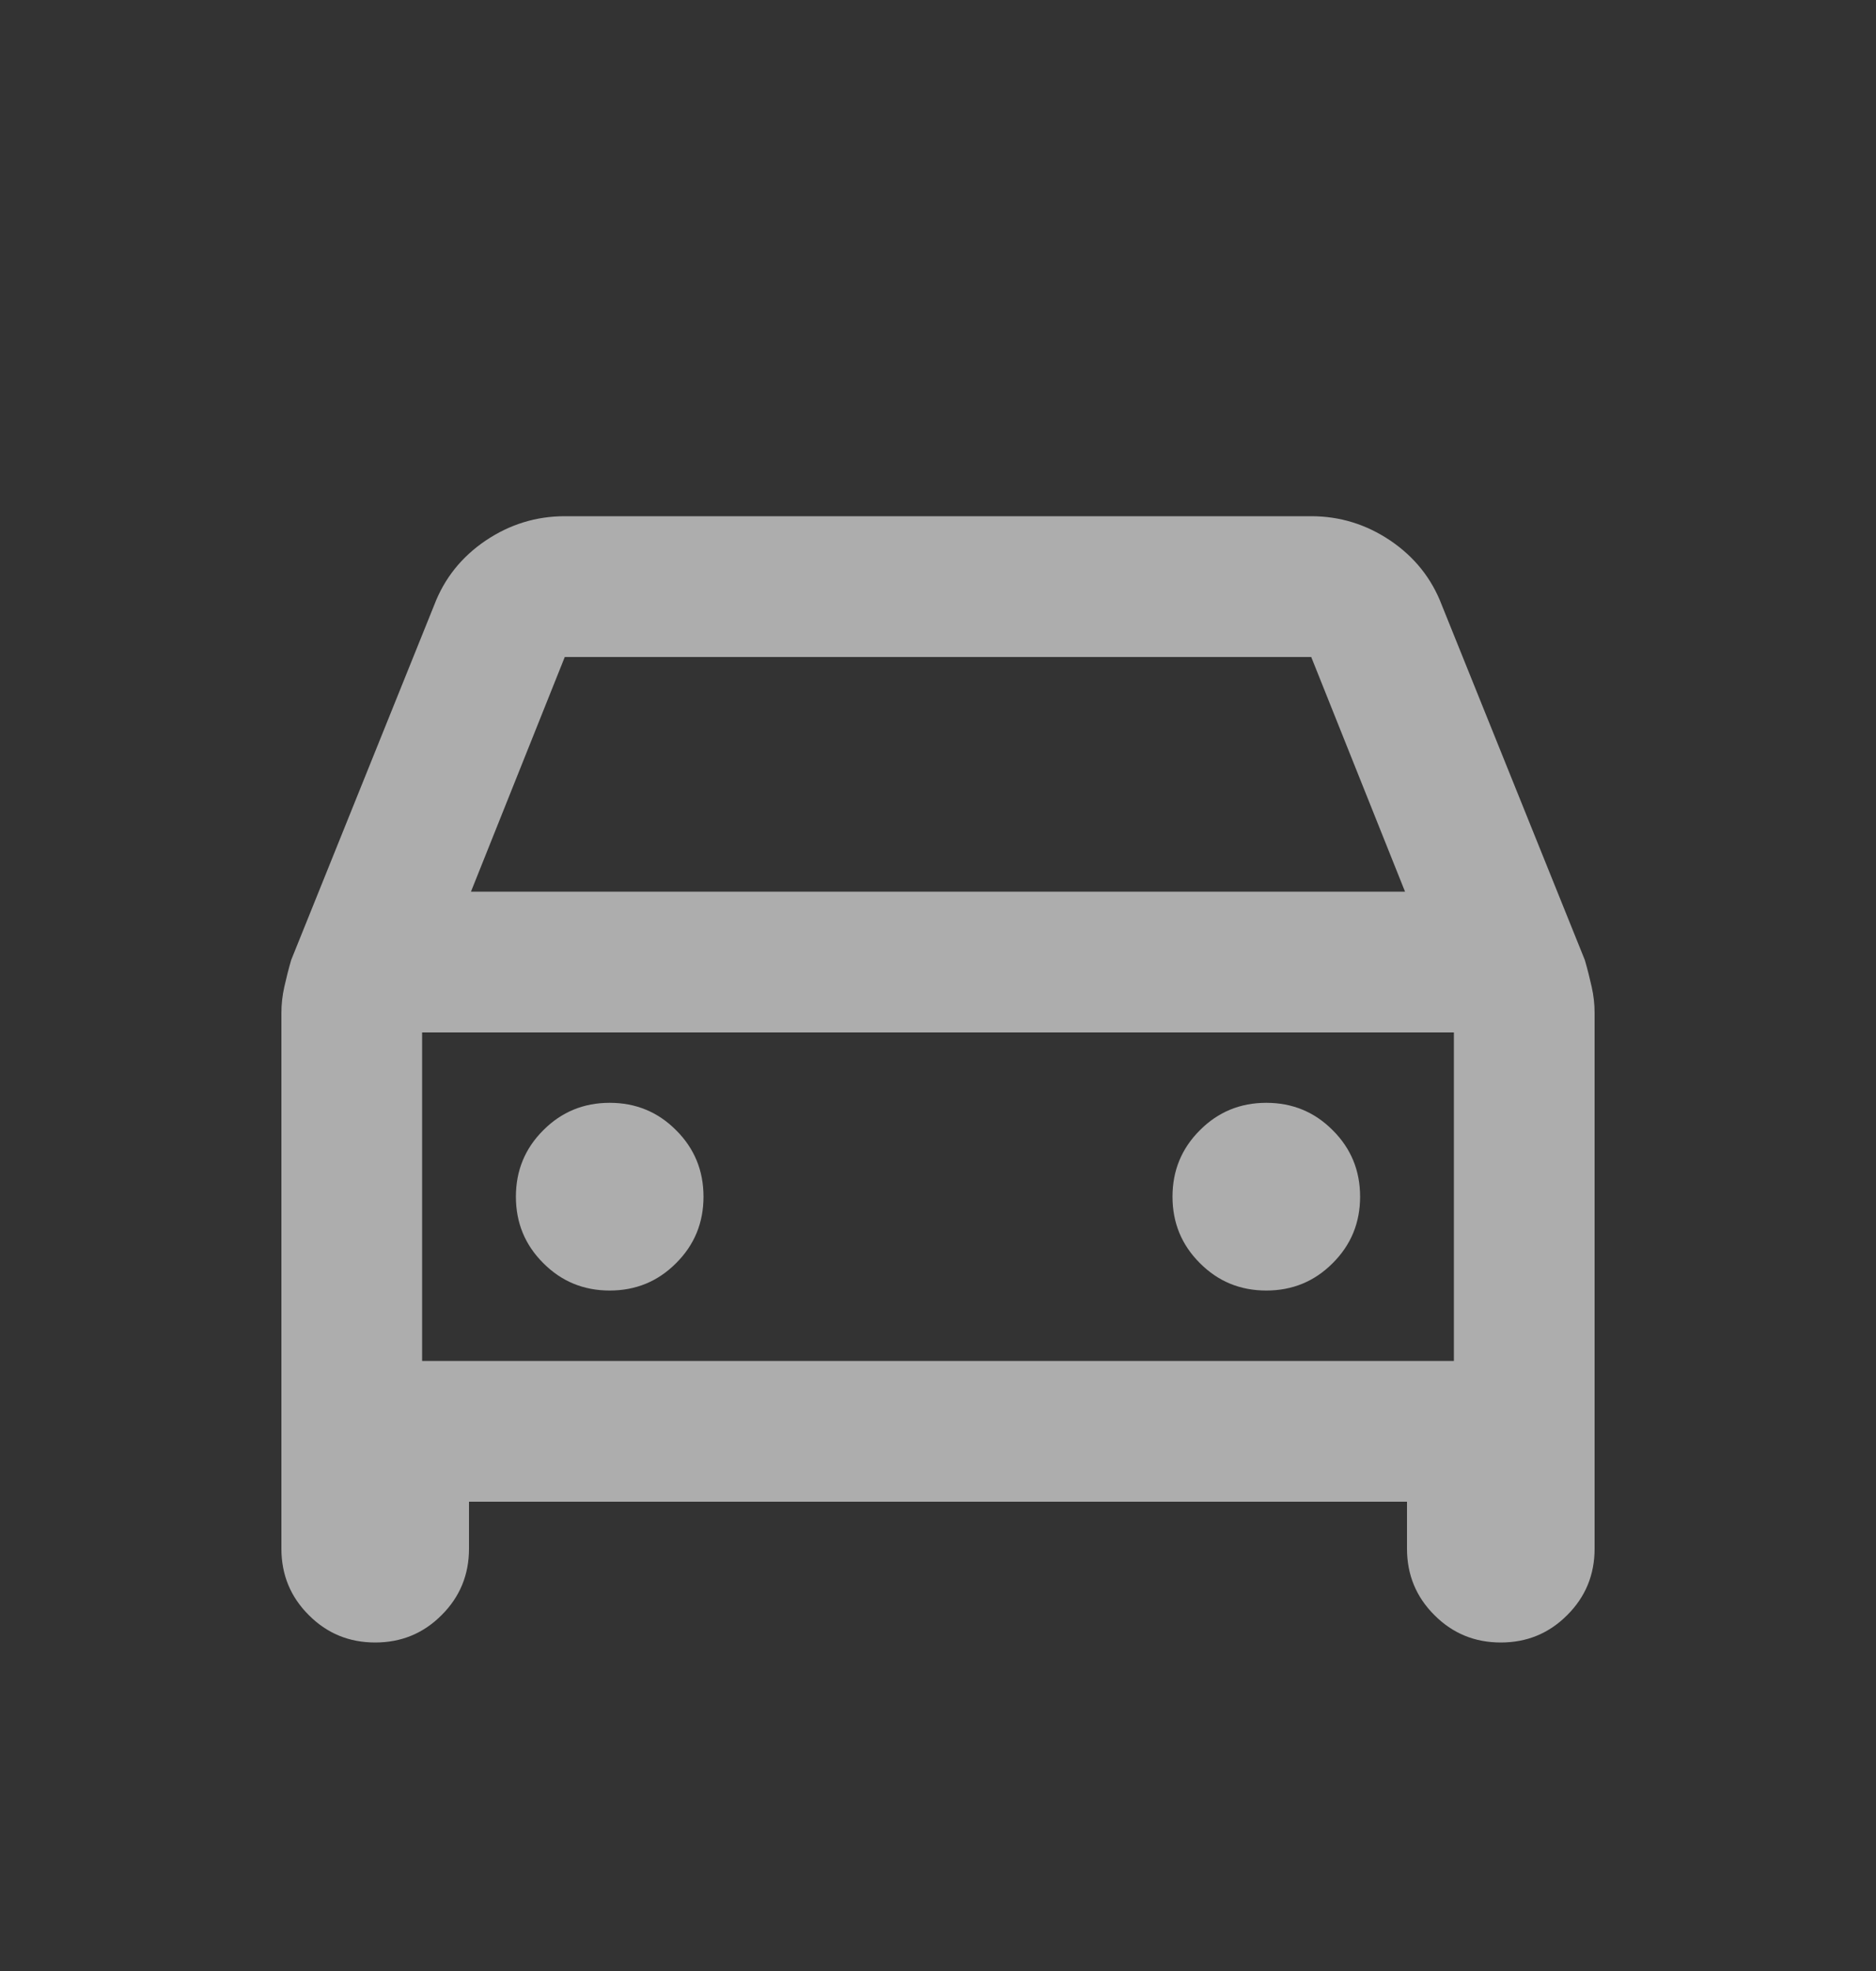 <svg width="20" height="21" viewBox="0 0 20 21" fill="none" xmlns="http://www.w3.org/2000/svg">
<rect x="0" y="0" width="20" height="21" fill="#333333" stroke="none"/>
<g id="directions_car" opacity="0.6">
<mask id="mask0_1_1538" style="mask-type:alpha" maskUnits="userSpaceOnUse" x="0" y="0" width="20" height="21">
<rect id="Bounding box" y="0.5" width="20" height="20" fill="#D9D9D9"/>
</mask>
<g mask="url(#mask0_1_1538)">
<path id="directions_car_2" d="M5 16V16.5C5 16.778 4.903 17.014 4.708 17.208C4.514 17.403 4.278 17.5 4 17.5C3.722 17.5 3.486 17.403 3.292 17.208C3.097 17.014 3 16.778 3 16.5V10.794C3 10.701 3.01 10.608 3.031 10.515C3.052 10.421 3.076 10.326 3.104 10.229L4.629 6.447C4.737 6.163 4.92 5.934 5.177 5.76C5.434 5.587 5.715 5.5 6.021 5.5H13.979C14.285 5.5 14.566 5.587 14.823 5.76C15.08 5.934 15.263 6.163 15.371 6.447L16.896 10.229C16.924 10.326 16.948 10.421 16.969 10.515C16.99 10.608 17 10.701 17 10.794V16.5C17 16.778 16.903 17.014 16.708 17.208C16.514 17.403 16.278 17.5 16 17.5C15.722 17.5 15.486 17.403 15.292 17.208C15.097 17.014 15 16.778 15 16.5V16H5ZM5.021 9.5H14.979L13.979 7H6.021L5.021 9.5ZM6.5 13.75C6.778 13.75 7.014 13.653 7.208 13.458C7.403 13.264 7.5 13.028 7.5 12.75C7.5 12.472 7.403 12.236 7.208 12.042C7.014 11.847 6.778 11.75 6.5 11.75C6.222 11.75 5.986 11.847 5.792 12.042C5.597 12.236 5.5 12.472 5.5 12.75C5.5 13.028 5.597 13.264 5.792 13.458C5.986 13.653 6.222 13.75 6.5 13.75ZM13.5 13.75C13.778 13.75 14.014 13.653 14.208 13.458C14.403 13.264 14.5 13.028 14.5 12.75C14.5 12.472 14.403 12.236 14.208 12.042C14.014 11.847 13.778 11.75 13.5 11.75C13.222 11.75 12.986 11.847 12.792 12.042C12.597 12.236 12.5 12.472 12.5 12.75C12.5 13.028 12.597 13.264 12.792 13.458C12.986 13.653 13.222 13.75 13.5 13.75ZM4.5 14.5H15.5V11H4.5V14.5Z" fill="white"/>
</g>
</g>
</svg>
